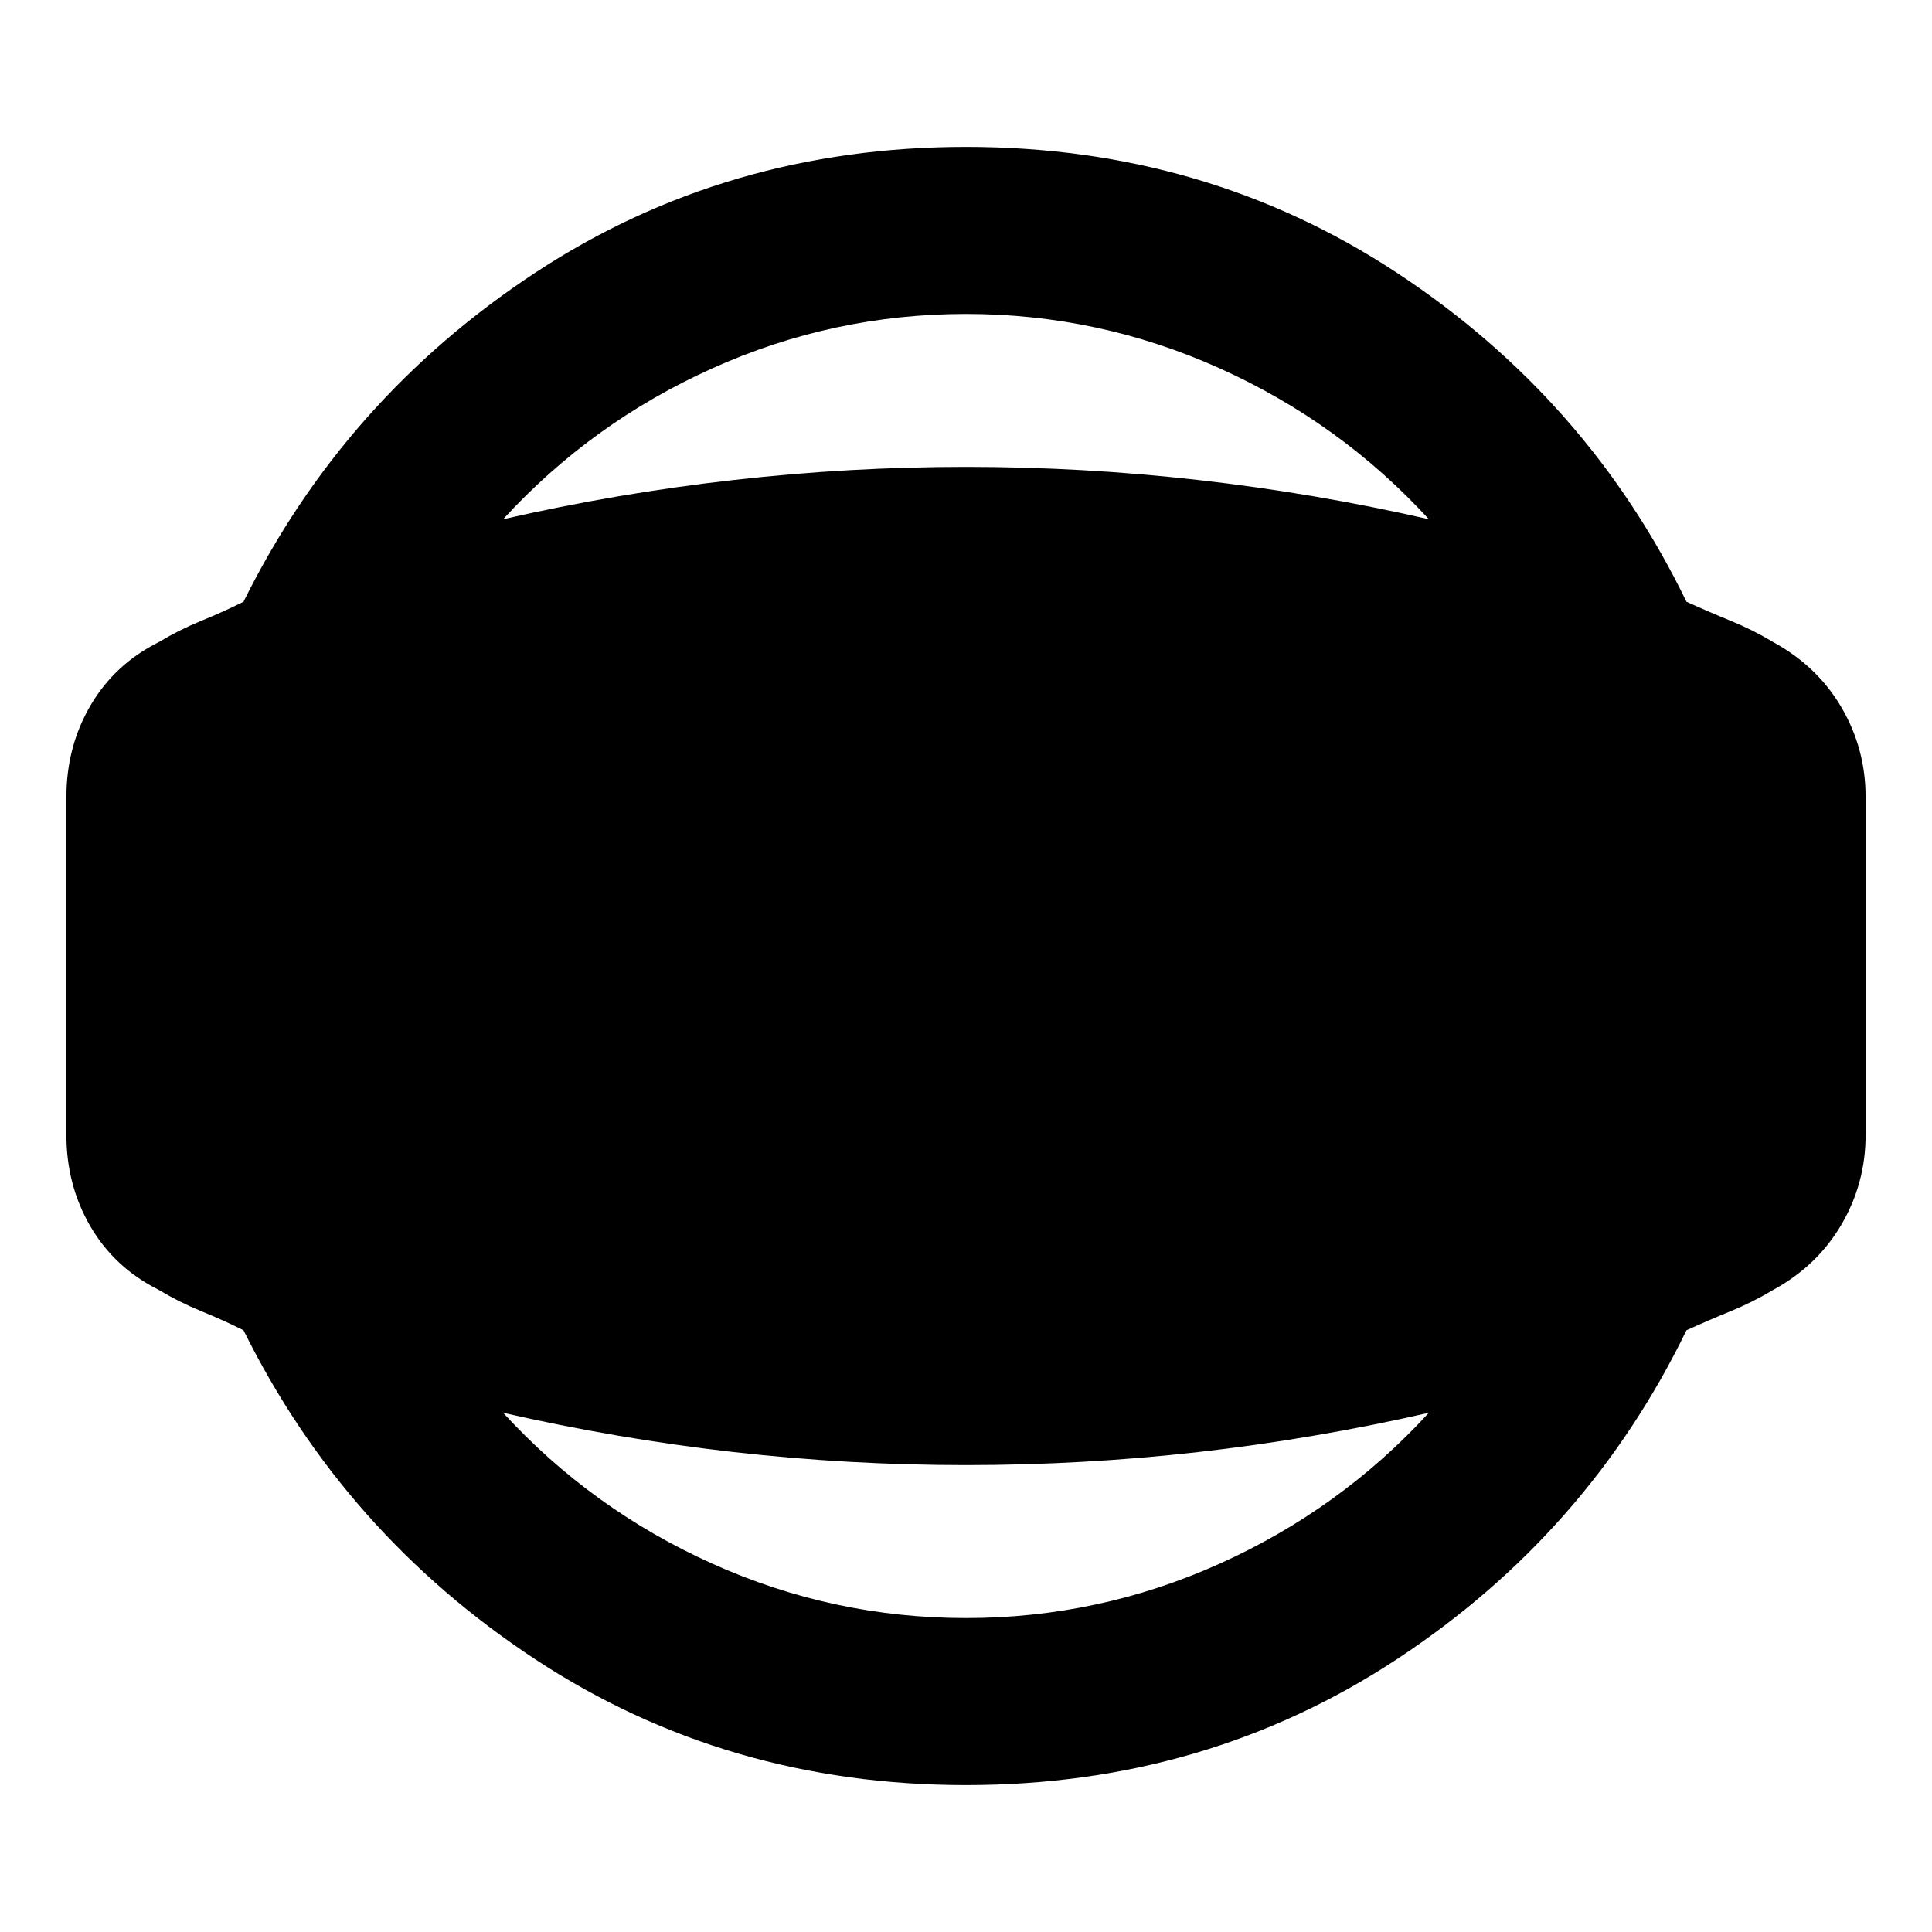 <svg xmlns="http://www.w3.org/2000/svg" height="24" width="24"><path d="M12 22.175q-2.975 0-5.35-1.562-2.375-1.563-3.625-4.088-.25-.125-.525-.237-.275-.113-.525-.263-.55-.275-.85-.787-.3-.513-.3-1.138V9.9q0-.625.3-1.138.3-.512.85-.787.25-.15.525-.263.275-.112.525-.237Q4.275 4.95 6.65 3.387 9.025 1.825 12 1.825q2.975 0 5.35 1.562 2.375 1.563 3.6 4.088.275.125.55.237.275.113.525.263.55.3.85.812.3.513.3 1.113v4.2q0 .6-.3 1.112-.3.513-.85.813-.25.15-.525.263-.275.112-.55.237-1.225 2.525-3.6 4.088-2.375 1.562-5.35 1.562Zm0-2.075q1.65 0 3.15-.675t2.6-1.875q-1.425.325-2.863.488Q13.45 18.2 12 18.2t-2.887-.162q-1.438-.163-2.863-.488 1.1 1.2 2.6 1.875T12 20.1Zm0-16.2q-1.65 0-3.15.675T6.25 6.45q1.425-.325 2.863-.487Q10.55 5.8 12 5.8t2.887.163q1.438.162 2.863.487-1.1-1.2-2.6-1.875T12 3.9Z"/></svg>